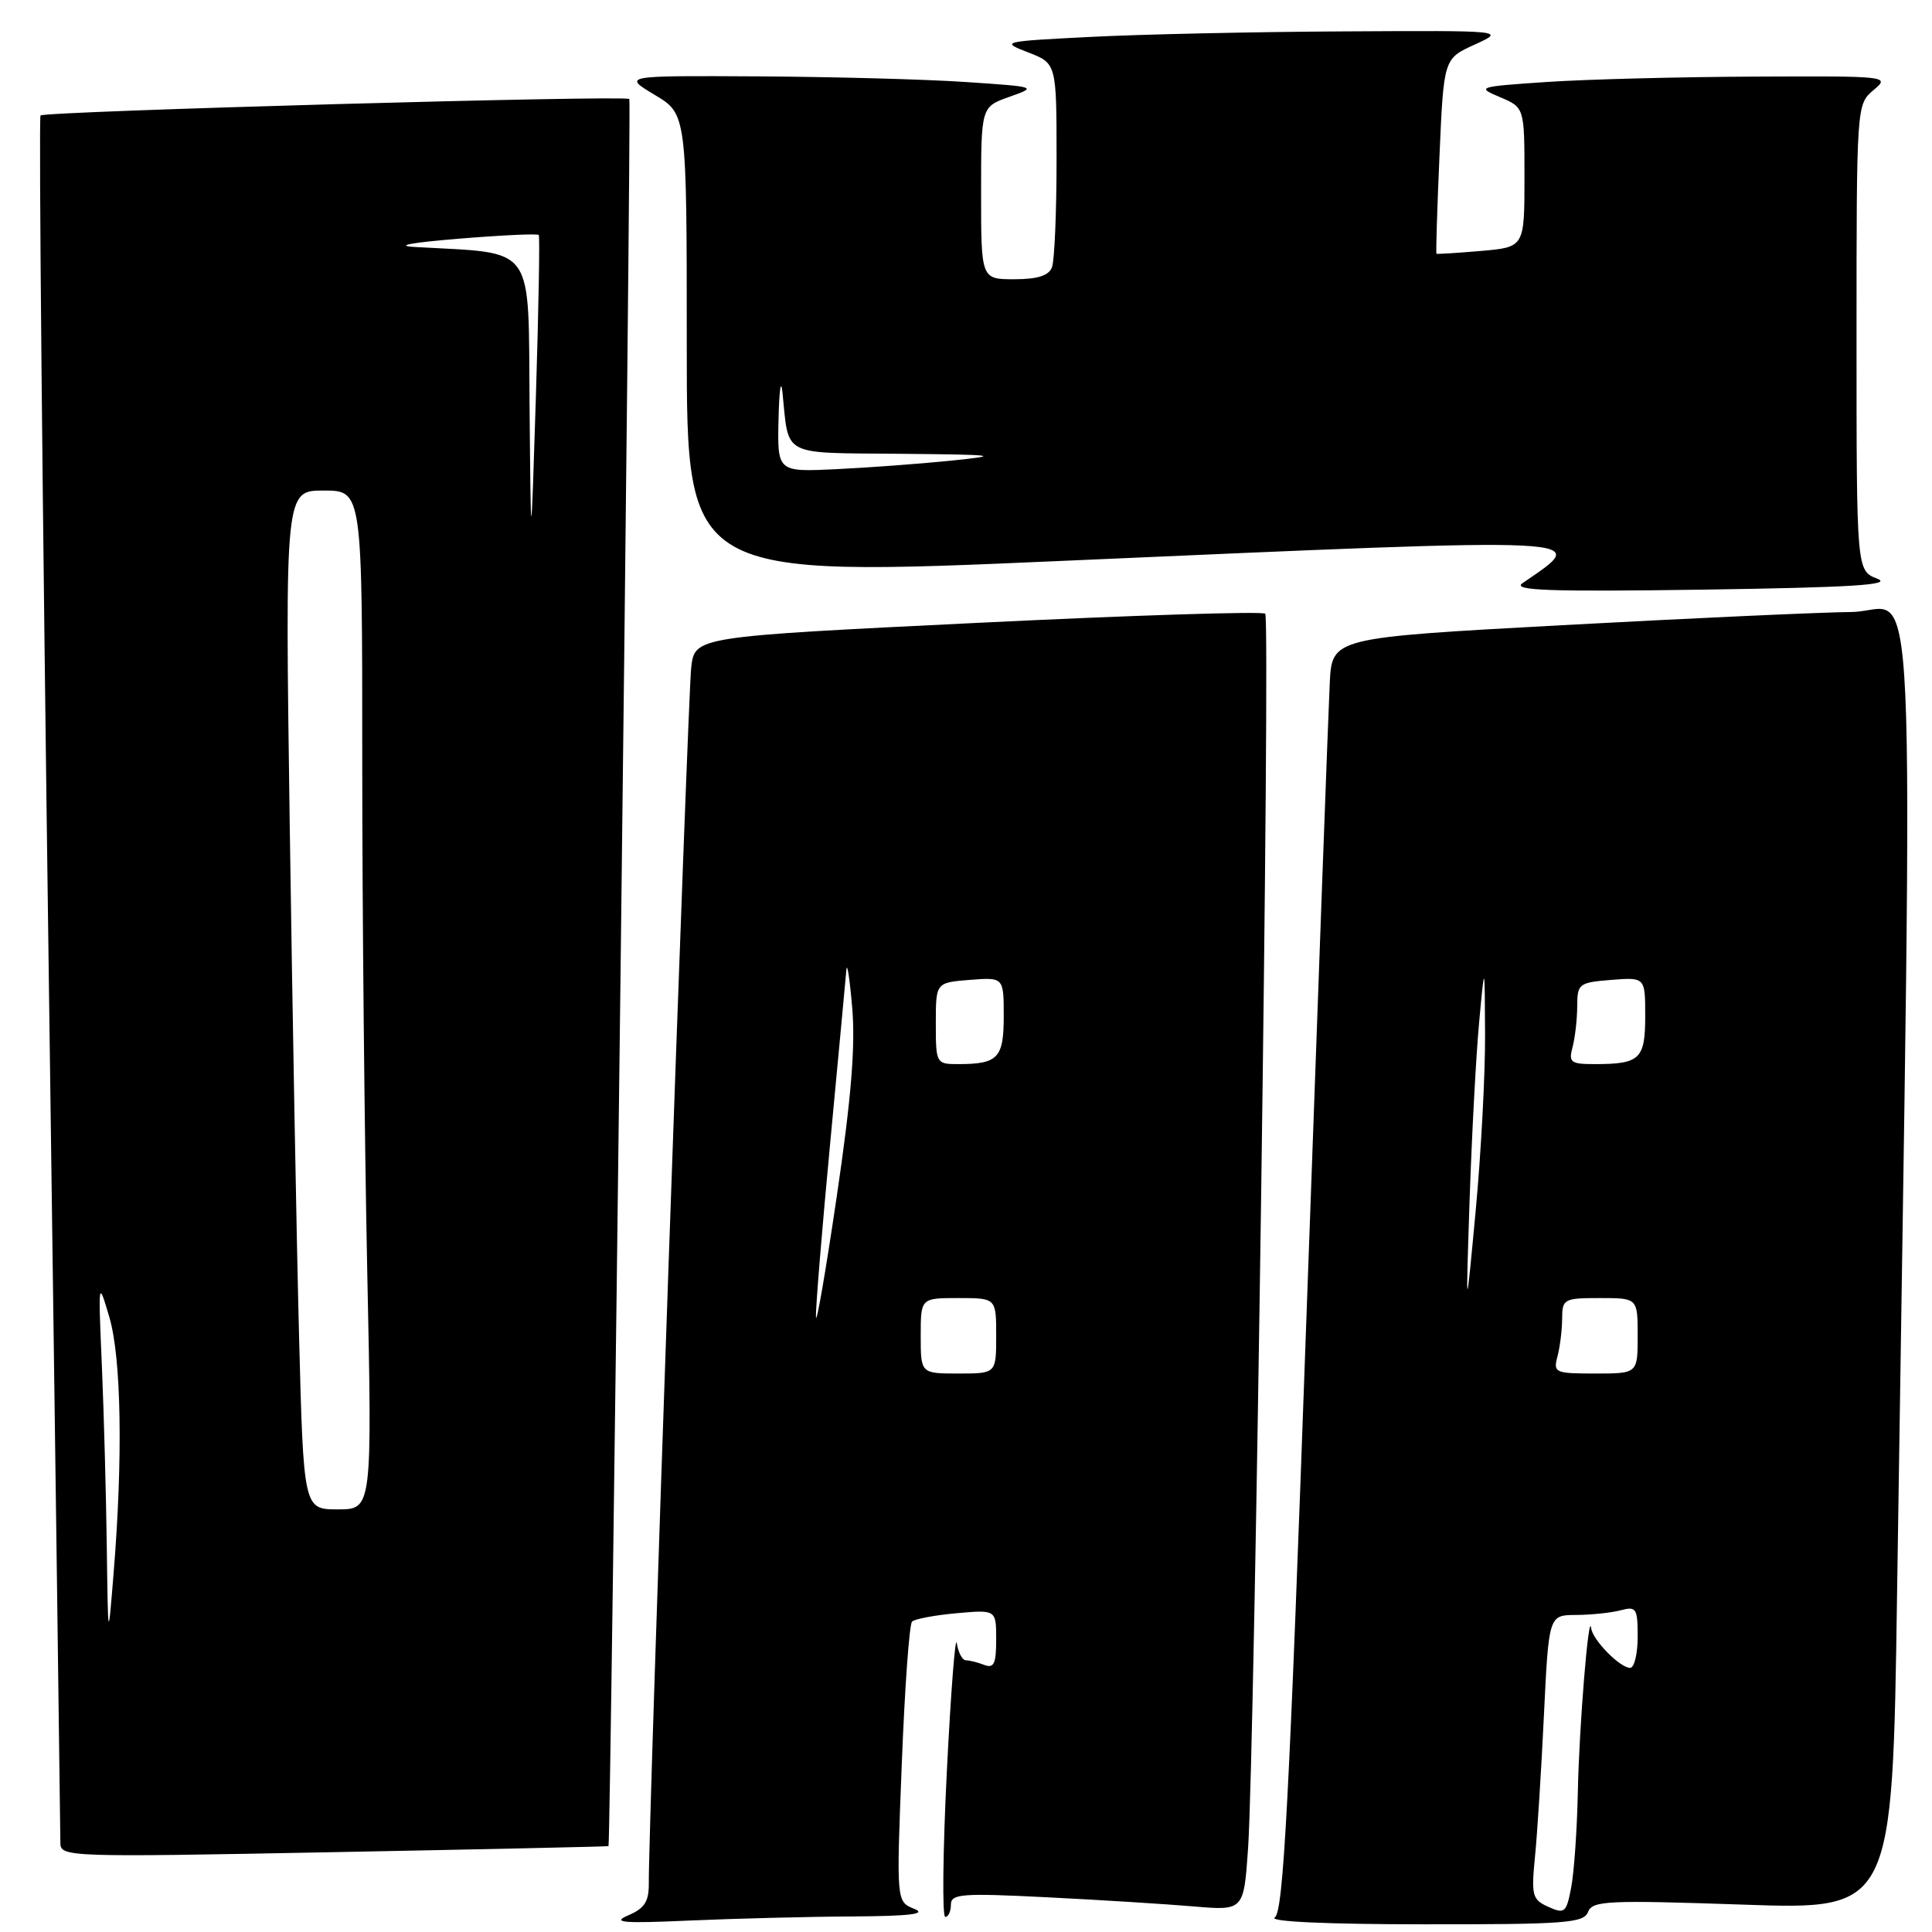 <?xml version="1.0" encoding="UTF-8" standalone="no"?>
<!DOCTYPE svg PUBLIC "-//W3C//DTD SVG 1.1//EN" "http://www.w3.org/Graphics/SVG/1.1/DTD/svg11.dtd" >
<svg xmlns="http://www.w3.org/2000/svg" xmlns:xlink="http://www.w3.org/1999/xlink" version="1.1" viewBox="0 0 256 256">
 <g >
 <path fill="currentColor"
d=" M 112.91 253.94 C 120.62 253.89 122.86 253.62 121.14 252.93 C 118.77 251.98 118.77 251.98 119.49 233.74 C 119.88 223.71 120.49 215.22 120.85 214.87 C 121.21 214.52 123.86 214.02 126.75 213.76 C 132.00 213.29 132.00 213.29 132.00 217.25 C 132.00 220.45 131.70 221.10 130.42 220.61 C 129.55 220.27 128.45 220.00 127.99 220.00 C 127.52 220.00 126.98 218.99 126.78 217.75 C 126.59 216.51 125.99 224.16 125.46 234.75 C 124.93 245.34 124.84 254.00 125.25 254.00 C 125.66 254.00 126.00 253.27 126.00 252.38 C 126.00 250.94 127.40 250.83 138.75 251.40 C 145.76 251.75 154.49 252.30 158.15 252.61 C 164.81 253.18 164.81 253.18 165.38 244.84 C 166.26 231.88 168.35 82.01 167.65 81.32 C 167.31 80.98 150.17 81.52 129.55 82.53 C 92.07 84.36 92.07 84.36 91.59 88.43 C 91.14 92.20 85.89 242.71 85.97 249.56 C 85.99 251.96 85.41 252.87 83.25 253.79 C 81.00 254.75 82.47 254.88 91.41 254.48 C 97.40 254.22 107.08 253.97 112.91 253.94 Z  M 210.42 253.35 C 210.99 251.85 212.97 251.76 230.91 252.37 C 250.76 253.06 250.76 253.06 251.37 211.28 C 253.50 67.00 254.15 80.99 245.37 81.09 C 241.04 81.14 223.78 81.93 207.00 82.84 C 176.50 84.50 176.50 84.50 176.20 90.50 C 176.03 93.80 174.64 131.75 173.10 174.84 C 170.82 238.87 170.06 253.35 168.91 254.08 C 168.06 254.62 175.88 254.98 188.64 254.98 C 207.40 255.00 209.86 254.81 210.42 253.35 Z  M 80.63 244.62 C 80.92 244.35 83.68 13.47 83.39 13.12 C 82.95 12.59 5.92 14.74 5.37 15.30 C 5.12 15.55 5.61 66.71 6.46 129.00 C 7.31 191.28 8.00 243.11 8.00 244.18 C 8.00 246.07 8.80 246.10 44.25 245.42 C 64.19 245.04 80.56 244.68 80.63 244.62 Z  M 248.75 76.68 C 246.00 75.61 246.00 75.61 246.00 44.72 C 246.00 13.90 246.01 13.82 248.25 11.94 C 250.47 10.09 250.23 10.07 232.50 10.15 C 222.60 10.19 210.22 10.51 205.00 10.86 C 195.80 11.48 195.60 11.54 198.75 12.87 C 202.00 14.24 202.00 14.24 202.00 23.50 C 202.00 32.75 202.00 32.75 196.25 33.25 C 193.09 33.52 190.43 33.69 190.34 33.62 C 190.25 33.56 190.43 27.71 190.74 20.63 C 191.30 7.77 191.30 7.77 195.40 5.91 C 199.50 4.04 199.50 4.04 178.00 4.16 C 166.18 4.22 151.10 4.55 144.50 4.89 C 132.69 5.49 132.56 5.52 136.25 6.95 C 140.00 8.40 140.00 8.40 140.00 21.12 C 140.00 28.11 139.73 34.55 139.39 35.42 C 138.97 36.53 137.48 37.00 134.39 37.00 C 130.00 37.00 130.00 37.00 130.00 25.58 C 130.00 14.16 130.00 14.16 133.75 12.83 C 137.46 11.52 137.41 11.50 128.00 10.87 C 122.78 10.51 110.40 10.18 100.50 10.12 C 82.50 10.02 82.50 10.02 86.75 12.57 C 91.00 15.11 91.00 15.11 91.00 45.81 C 91.00 76.50 91.00 76.50 140.75 74.32 C 212.68 71.17 210.77 71.07 201.73 77.28 C 200.32 78.25 205.28 78.42 225.73 78.13 C 245.38 77.84 250.85 77.50 248.75 76.68 Z  M 122.00 177.00 C 122.00 172.00 122.00 172.00 127.00 172.00 C 132.00 172.00 132.00 172.00 132.00 177.00 C 132.00 182.00 132.00 182.00 127.00 182.00 C 122.00 182.00 122.00 182.00 122.00 177.00 Z  M 108.12 174.50 C 108.06 173.40 108.91 163.05 110.00 151.50 C 111.09 139.95 112.06 129.60 112.15 128.50 C 112.24 127.40 112.59 129.65 112.92 133.50 C 113.36 138.56 112.80 145.49 110.88 158.50 C 109.42 168.40 108.18 175.60 108.12 174.50 Z  M 124.00 135.60 C 124.00 130.20 124.00 130.20 128.50 129.84 C 133.00 129.49 133.00 129.49 133.00 134.64 C 133.00 140.22 132.25 141.00 126.92 141.00 C 124.05 141.00 124.00 140.90 124.00 135.60 Z  M 205.17 252.67 C 203.03 251.71 202.89 251.18 203.39 246.06 C 203.70 243.00 204.23 234.54 204.58 227.25 C 205.22 214.00 205.22 214.00 208.86 213.99 C 210.86 213.98 213.51 213.70 214.75 213.37 C 216.82 212.82 217.00 213.10 217.00 216.88 C 217.00 219.15 216.55 221.00 216.00 221.00 C 214.66 221.00 211.04 217.32 210.84 215.75 C 210.52 213.18 209.24 228.83 209.07 237.50 C 208.97 242.45 208.57 248.12 208.19 250.11 C 207.55 253.45 207.33 253.64 205.17 252.67 Z  M 206.37 179.75 C 206.70 178.51 206.98 176.26 206.99 174.75 C 207.00 172.12 207.22 172.00 212.00 172.00 C 217.00 172.00 217.00 172.00 217.00 177.00 C 217.00 182.00 217.00 182.00 211.38 182.00 C 206.05 182.00 205.80 181.89 206.37 179.75 Z  M 194.73 159.00 C 195.02 150.47 195.58 139.90 195.99 135.50 C 196.73 127.50 196.73 127.50 196.78 137.00 C 196.81 142.22 196.25 152.80 195.53 160.50 C 194.22 174.50 194.22 174.50 194.73 159.00 Z  M 208.37 138.75 C 208.70 137.51 208.98 135.08 208.99 133.35 C 209.00 130.34 209.20 130.19 213.50 129.84 C 218.00 129.49 218.00 129.49 218.00 134.64 C 218.00 140.34 217.30 141.00 211.30 141.00 C 208.12 141.00 207.83 140.77 208.37 138.75 Z  M 14.15 205.00 C 14.06 198.12 13.77 187.32 13.50 181.00 C 13.01 169.62 13.02 169.55 14.48 174.50 C 16.08 179.89 16.30 193.24 15.05 208.50 C 14.32 217.50 14.32 217.50 14.15 205.00 Z  M 39.62 176.75 C 39.29 163.96 38.74 133.59 38.39 109.25 C 37.77 65.00 37.77 65.00 42.89 65.00 C 48.00 65.00 48.00 65.00 48.00 100.84 C 48.00 120.55 48.30 150.92 48.66 168.34 C 49.32 200.00 49.32 200.00 44.77 200.00 C 40.22 200.00 40.22 200.00 39.62 176.75 Z  M 70.17 53.82 C 69.98 32.01 71.16 33.65 55.00 32.73 C 52.21 32.57 54.42 32.15 60.80 31.63 C 66.47 31.16 71.24 30.94 71.39 31.14 C 71.54 31.34 71.37 40.95 71.01 52.50 C 70.35 73.50 70.35 73.50 70.17 53.82 Z  M 103.16 55.52 C 103.25 51.66 103.48 50.08 103.68 52.00 C 104.57 60.62 103.34 59.98 119.27 60.13 C 132.19 60.25 132.81 60.34 126.00 61.04 C 121.88 61.46 115.01 61.97 110.75 62.17 C 103.00 62.54 103.00 62.54 103.16 55.52 Z "/>
</g>
</svg>